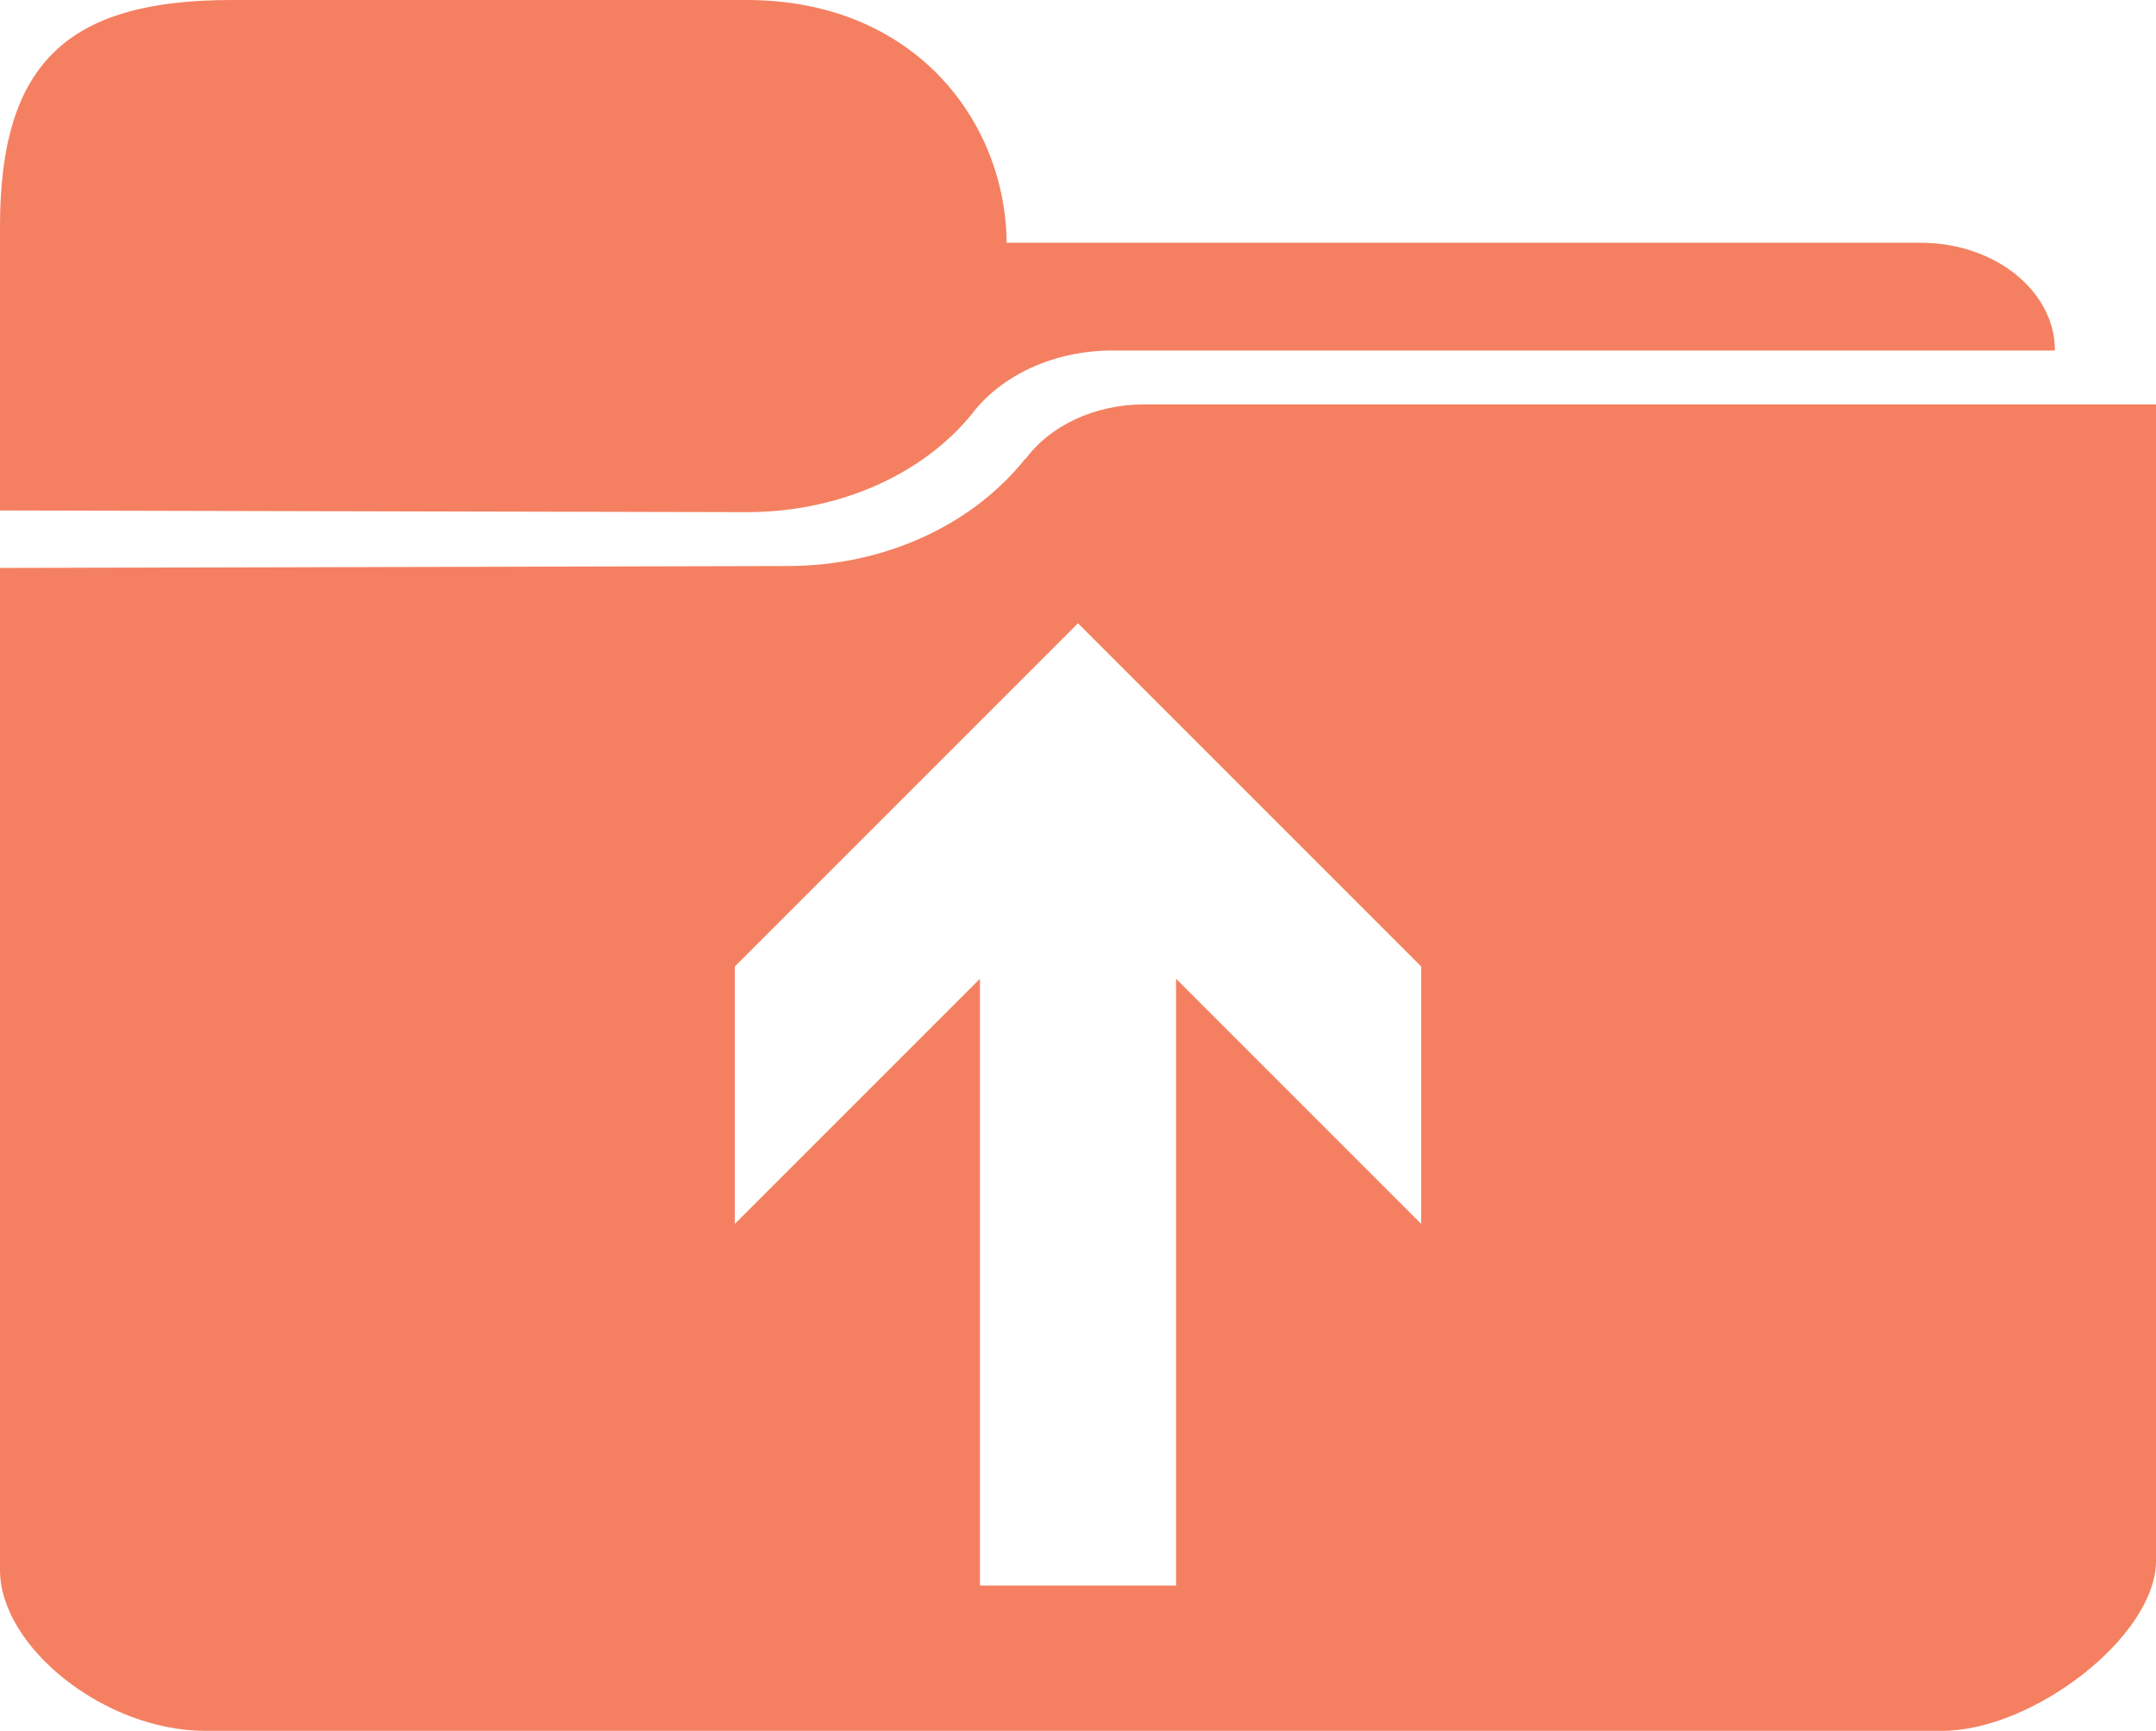 <?xml version="1.0" encoding="utf-8"?>

<svg xmlns="http://www.w3.org/2000/svg" xmlns:xlink="http://www.w3.org/1999/xlink" version="1.1" viewBox="0 47.5 512.001 411" preserveAspectRatio="xMidyMid meet">
<g>
	<path fill="#F48061" d="M271.742,143.527c-12.043,0-22.566,5.23-28.234,13.02l-0.082-0.063
		c-12.215,15.337-32.922,25.424-56.418,25.424L0,182.359v237.967C0,438.511,24.777,458.5,48.82,458.5h412.387
		c21.484,0,50.794-22.413,50.794-40.4V143.527H271.742z M337.503,338.131l-58.216-58.217V424h-46.573V279.914l-58.217,58.217
		v-61.128L256,195.5l81.503,81.503V338.131z"/>
	<path fill="#F48061" d="M230.883,145.694c6.871-8.974,19.207-14.96,33.289-14.96H488c0-14.133-14.271-25.587-31.875-25.587h-217.07
		C238.793,76.142,217.031,47.5,177.313,47.5H55c-39,0-55,15-55,53.783v67.43l177.313,0.401
		C199.778,169.114,219.528,159.785,230.883,145.694z"/>
</g>
</svg>
